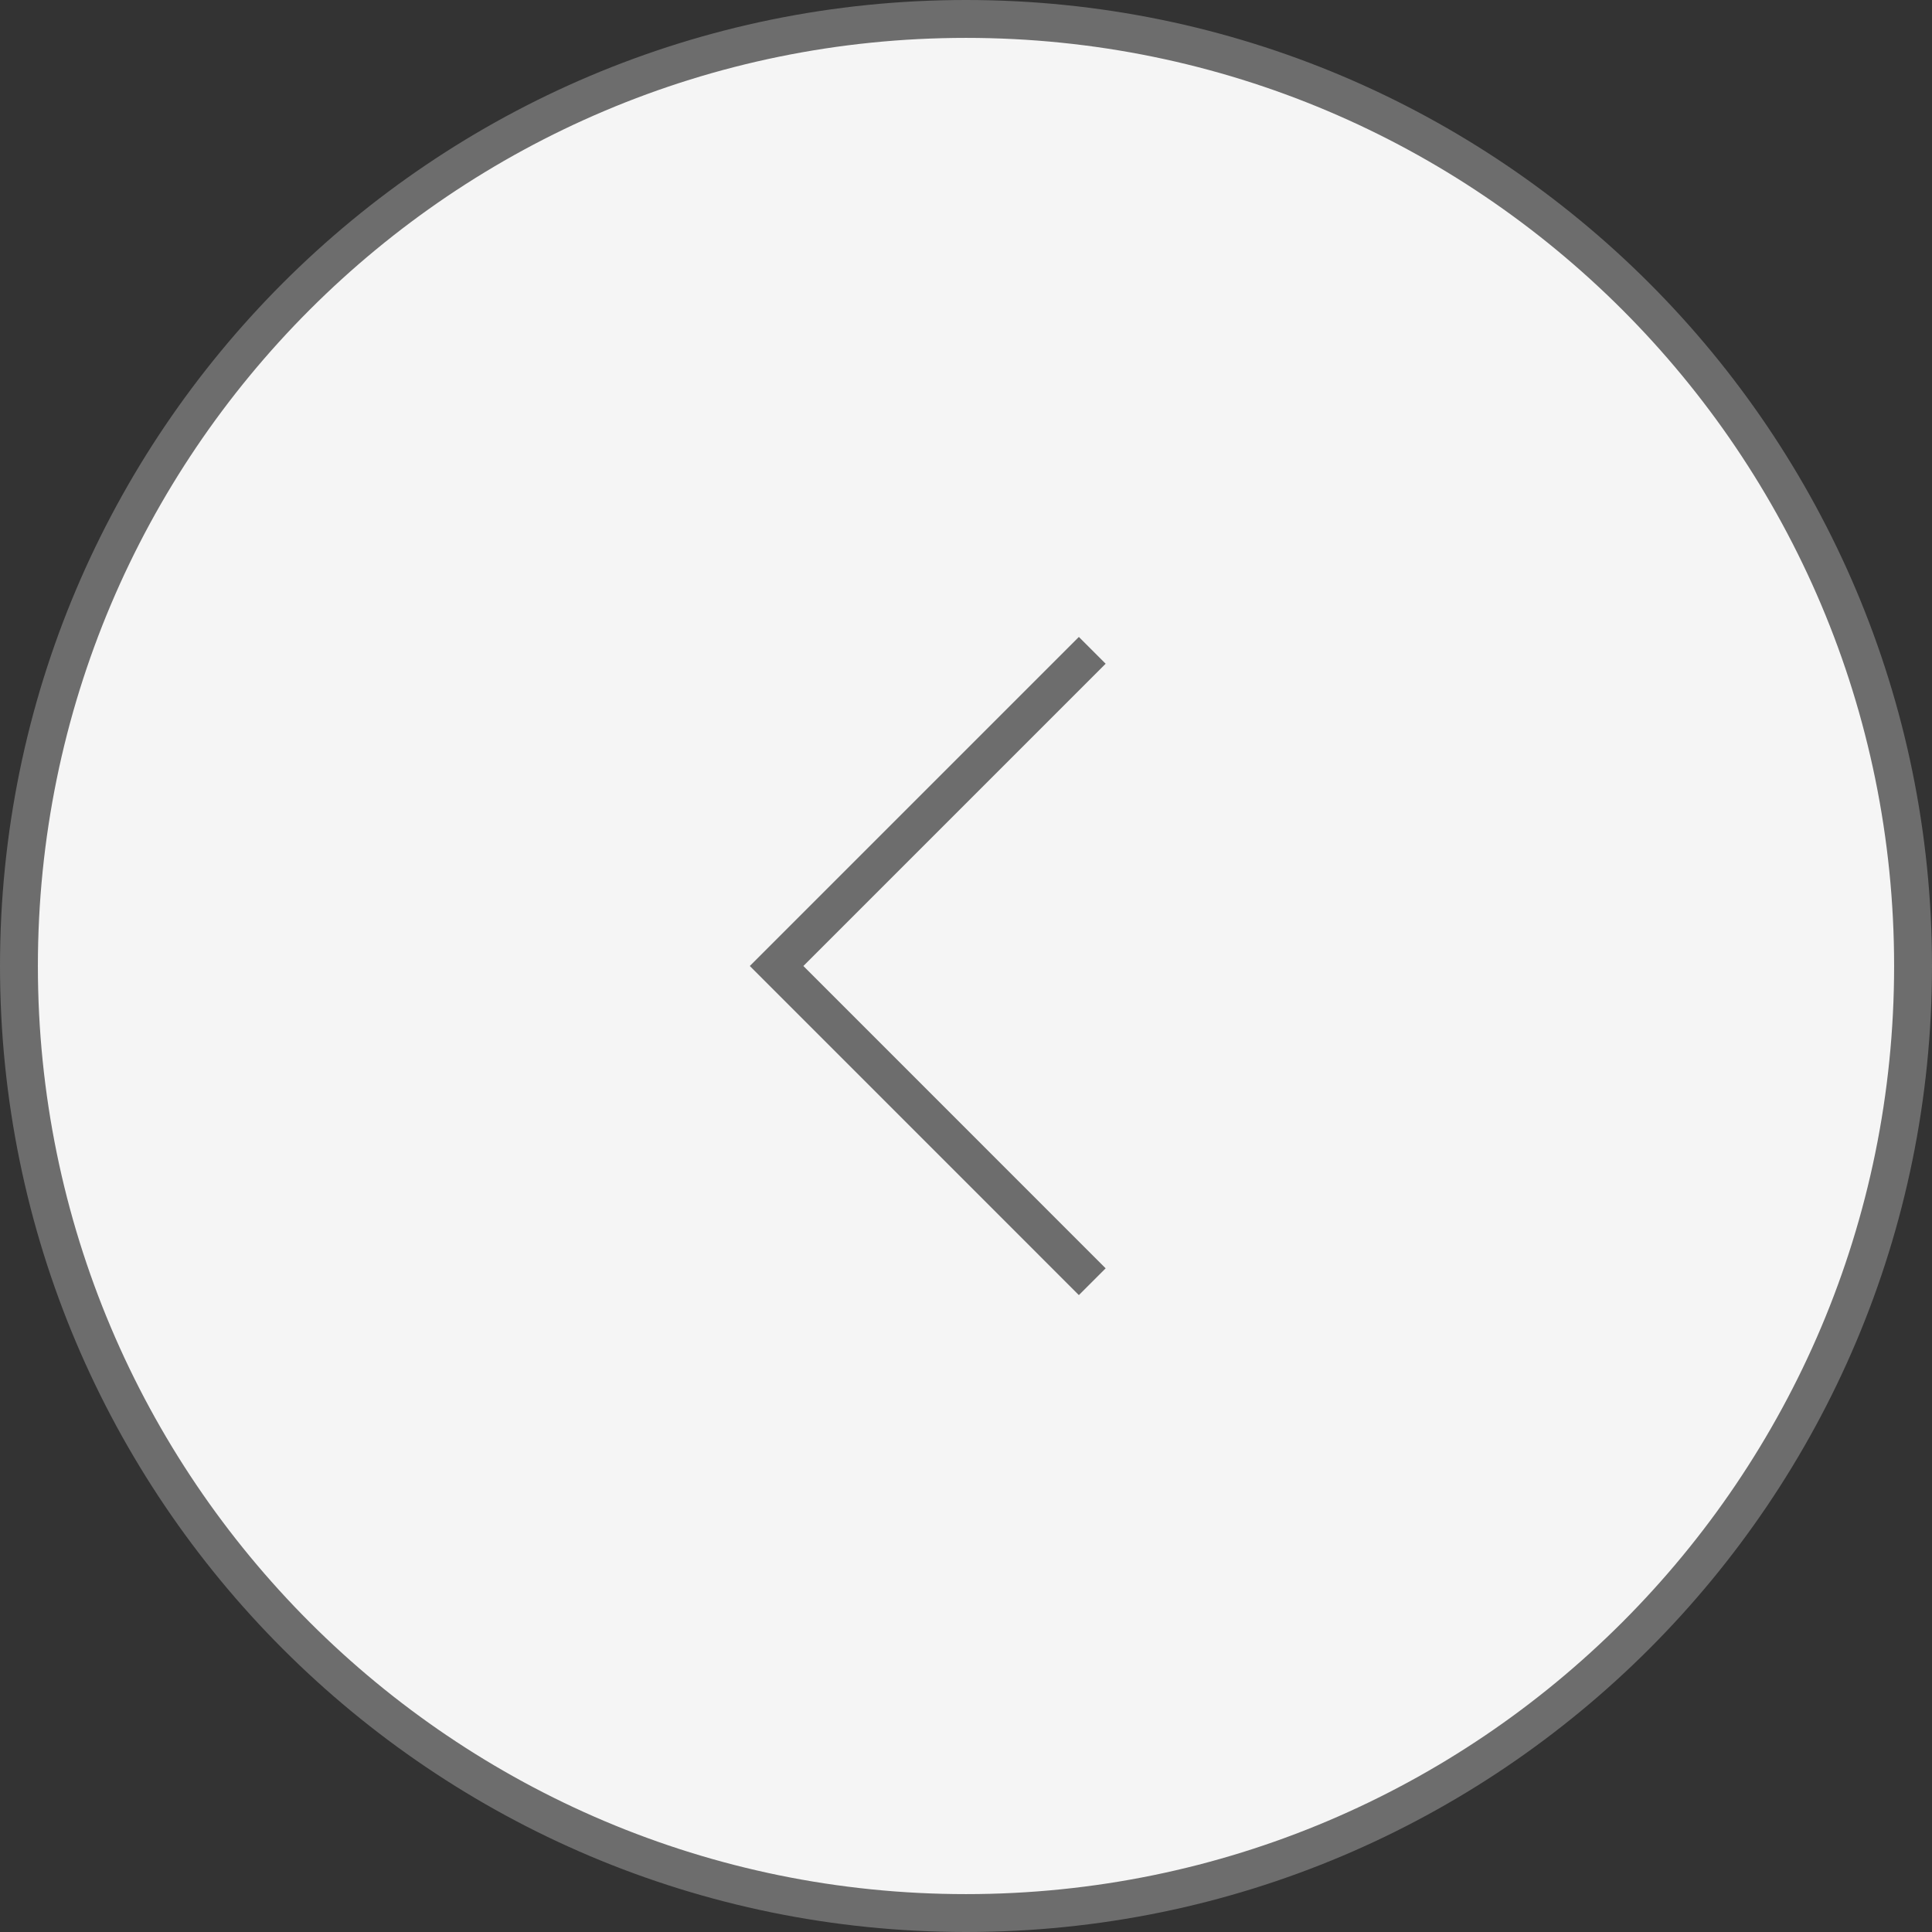 <?xml version="1.0" encoding="utf-8"?>
<svg width="51px" height="51px" viewBox="0 0 51 51" version="1.1" xmlns:xlink="http://www.w3.org/1999/xlink" xmlns="http://www.w3.org/2000/svg">
  <rect x="0" y="0" width="51" height="51" fill="#333333" stroke="none"/>
  <desc>Created with Lunacy</desc>
  <g id="Group-2-Copy" transform="matrix(-1 0 0 1 50.5 0.5)">
    <path d="M25 50C38.807 50 50 38.807 50 25C50 11.193 38.807 0 25 0C11.193 0 0 11.193 0 25C0 38.807 11.193 50 25 50Z" id="Oval" fill="#F5F5F5" stroke="#6D6D6D" stroke-width="1" />
    <path d="M0 0L8.333 8.333L0 16.667" transform="translate(21.667 16.667)" id="Path-3" fill="none" stroke="#6D6D6D" stroke-width="1" />
  </g>
</svg>